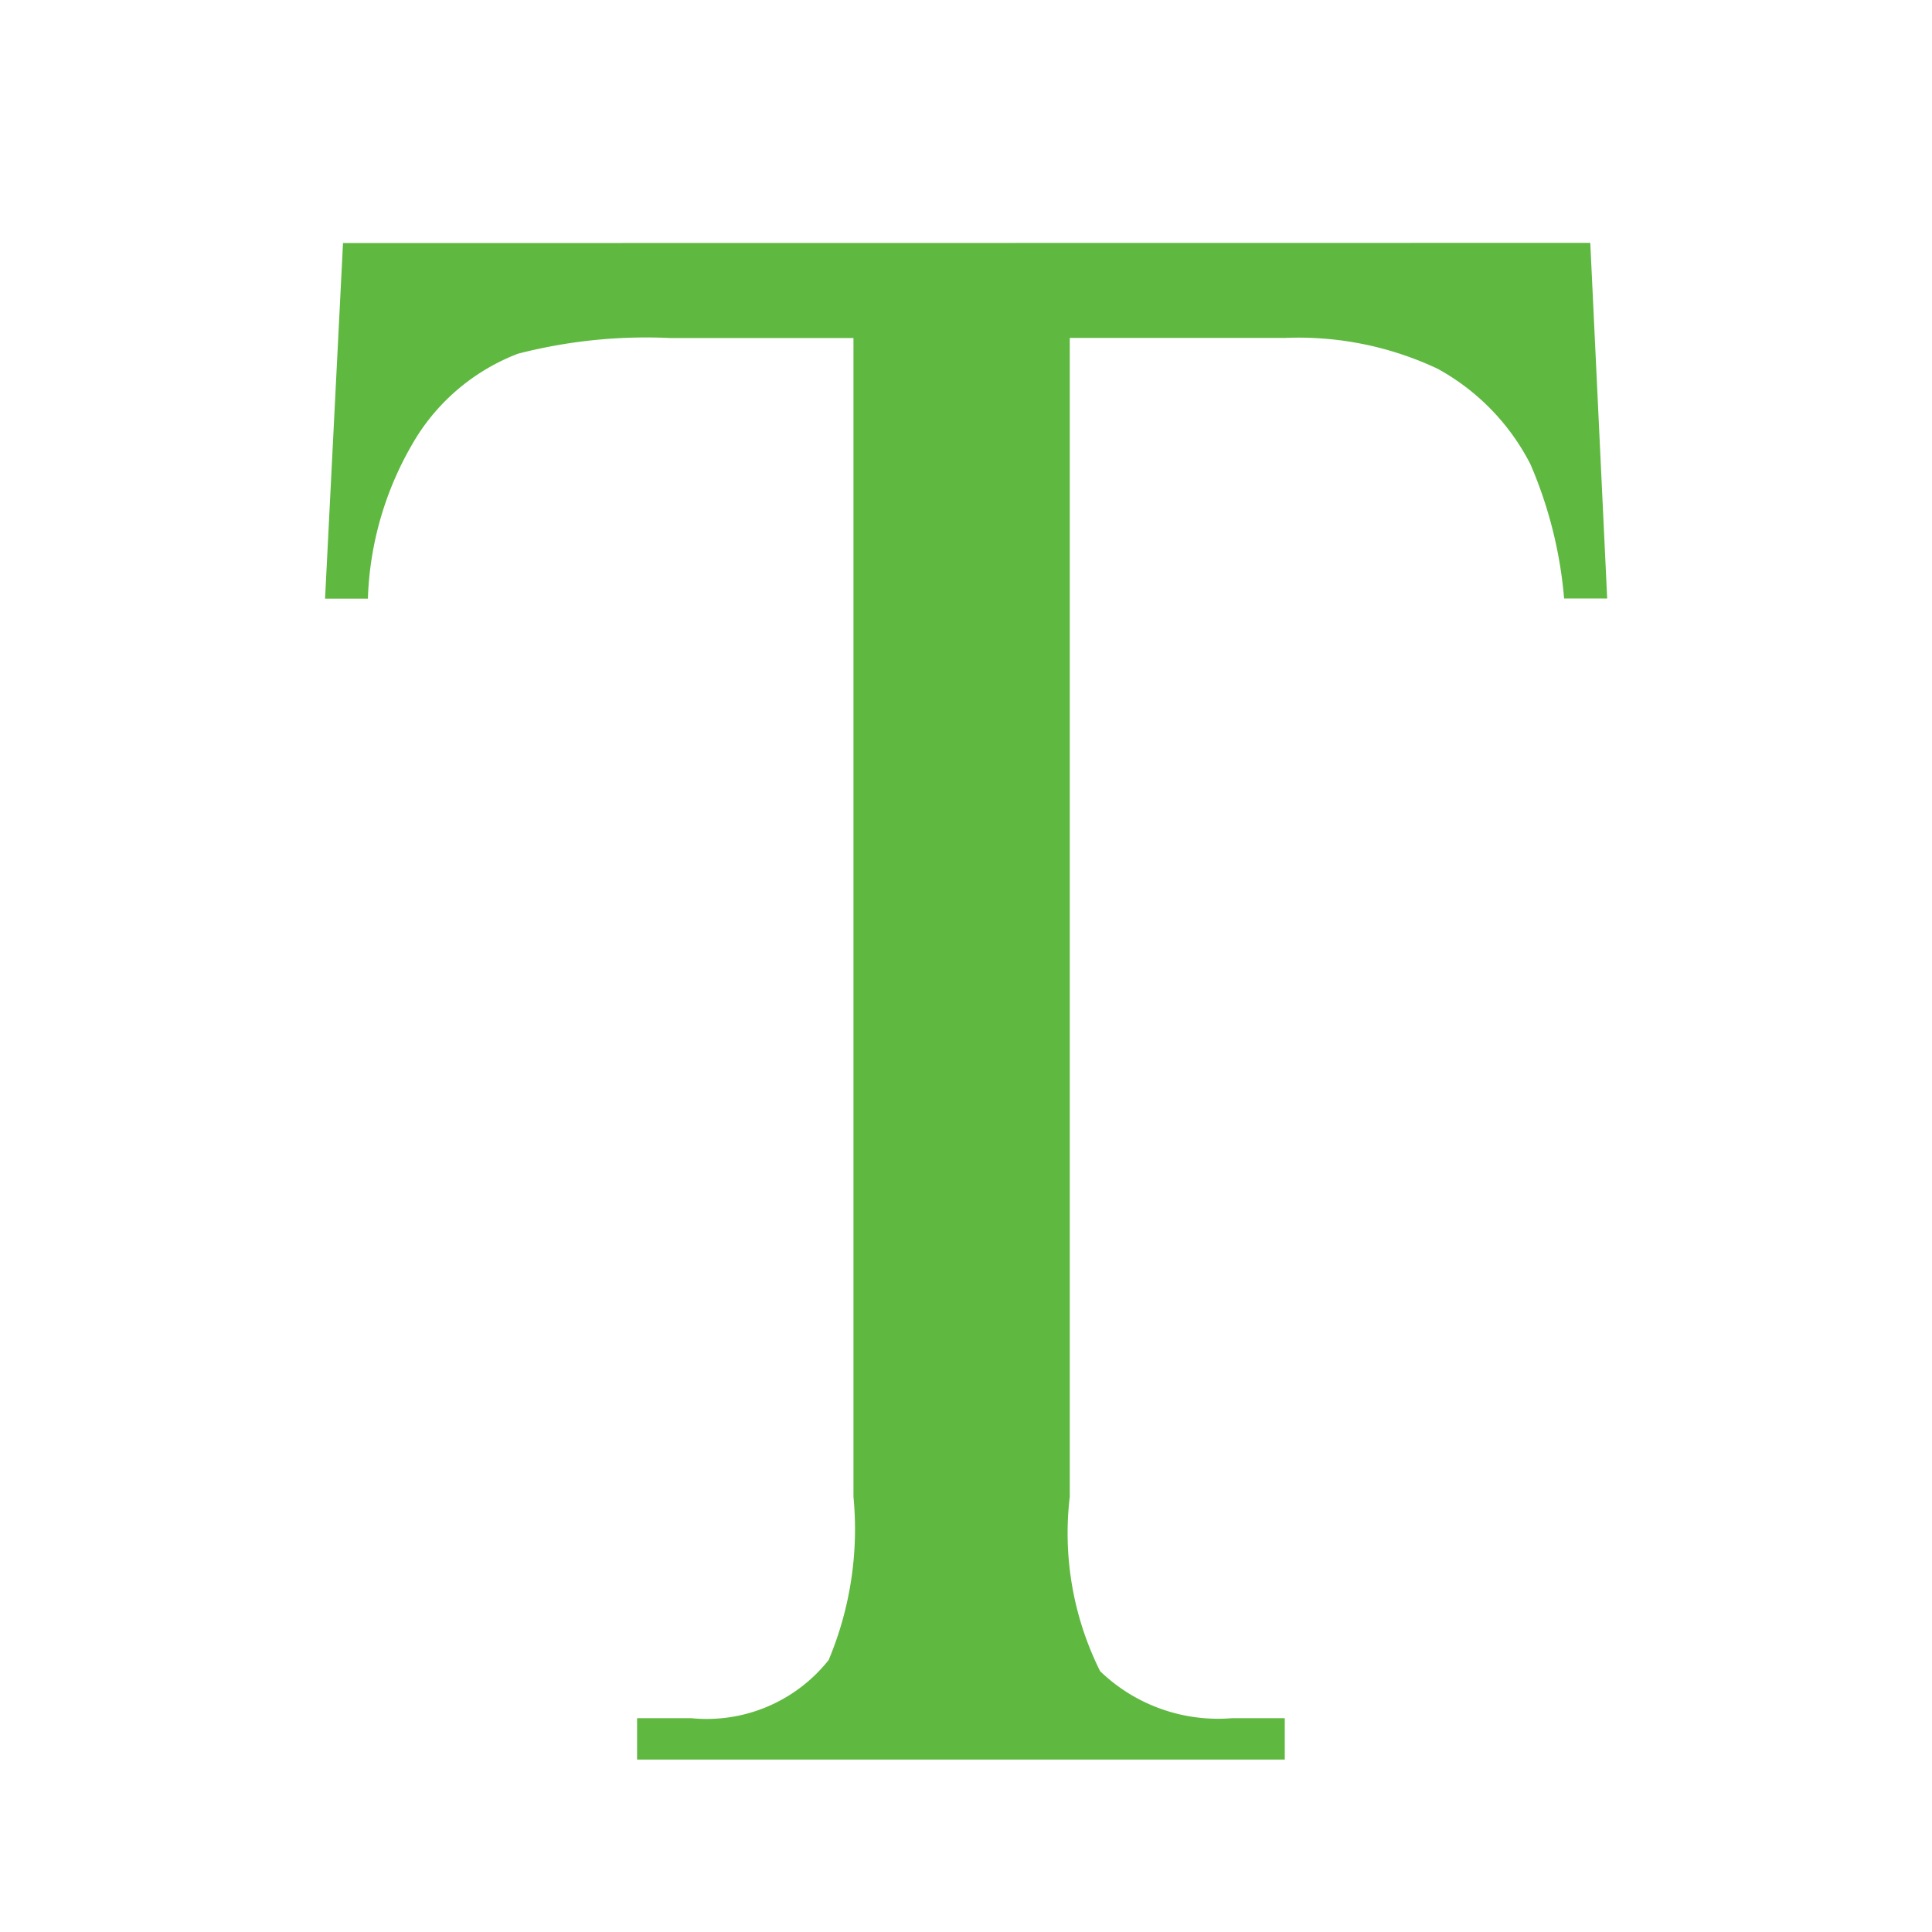 <svg xmlns="http://www.w3.org/2000/svg" width="24" height="24" viewBox="0 0 24 24"><defs><style>.a{fill:#5fb840;}.b{fill:none;}</style></defs><g transform="translate(0.001 0)"><path class="a" d="M13.625-505.992l.21,4.418H13.3a5.343,5.343,0,0,0-.418-1.667,2.811,2.811,0,0,0-1.155-1.188,4.053,4.053,0,0,0-1.9-.382H7.159v14.395a3.844,3.844,0,0,0,.377,2.167,2.112,2.112,0,0,0,1.638.584H9.83v.514H1.784v-.514h.673a1.933,1.933,0,0,0,1.707-.723,4.2,4.2,0,0,0,.308-2.028V-504.81H2.192a6.364,6.364,0,0,0-1.888.195A2.578,2.578,0,0,0-.943-503.6a4.077,4.077,0,0,0-.617,2.028h-.532l.223-4.418Z" transform="translate(6.129 509.009)"/><rect class="b" width="24" height="24"/></g></svg>